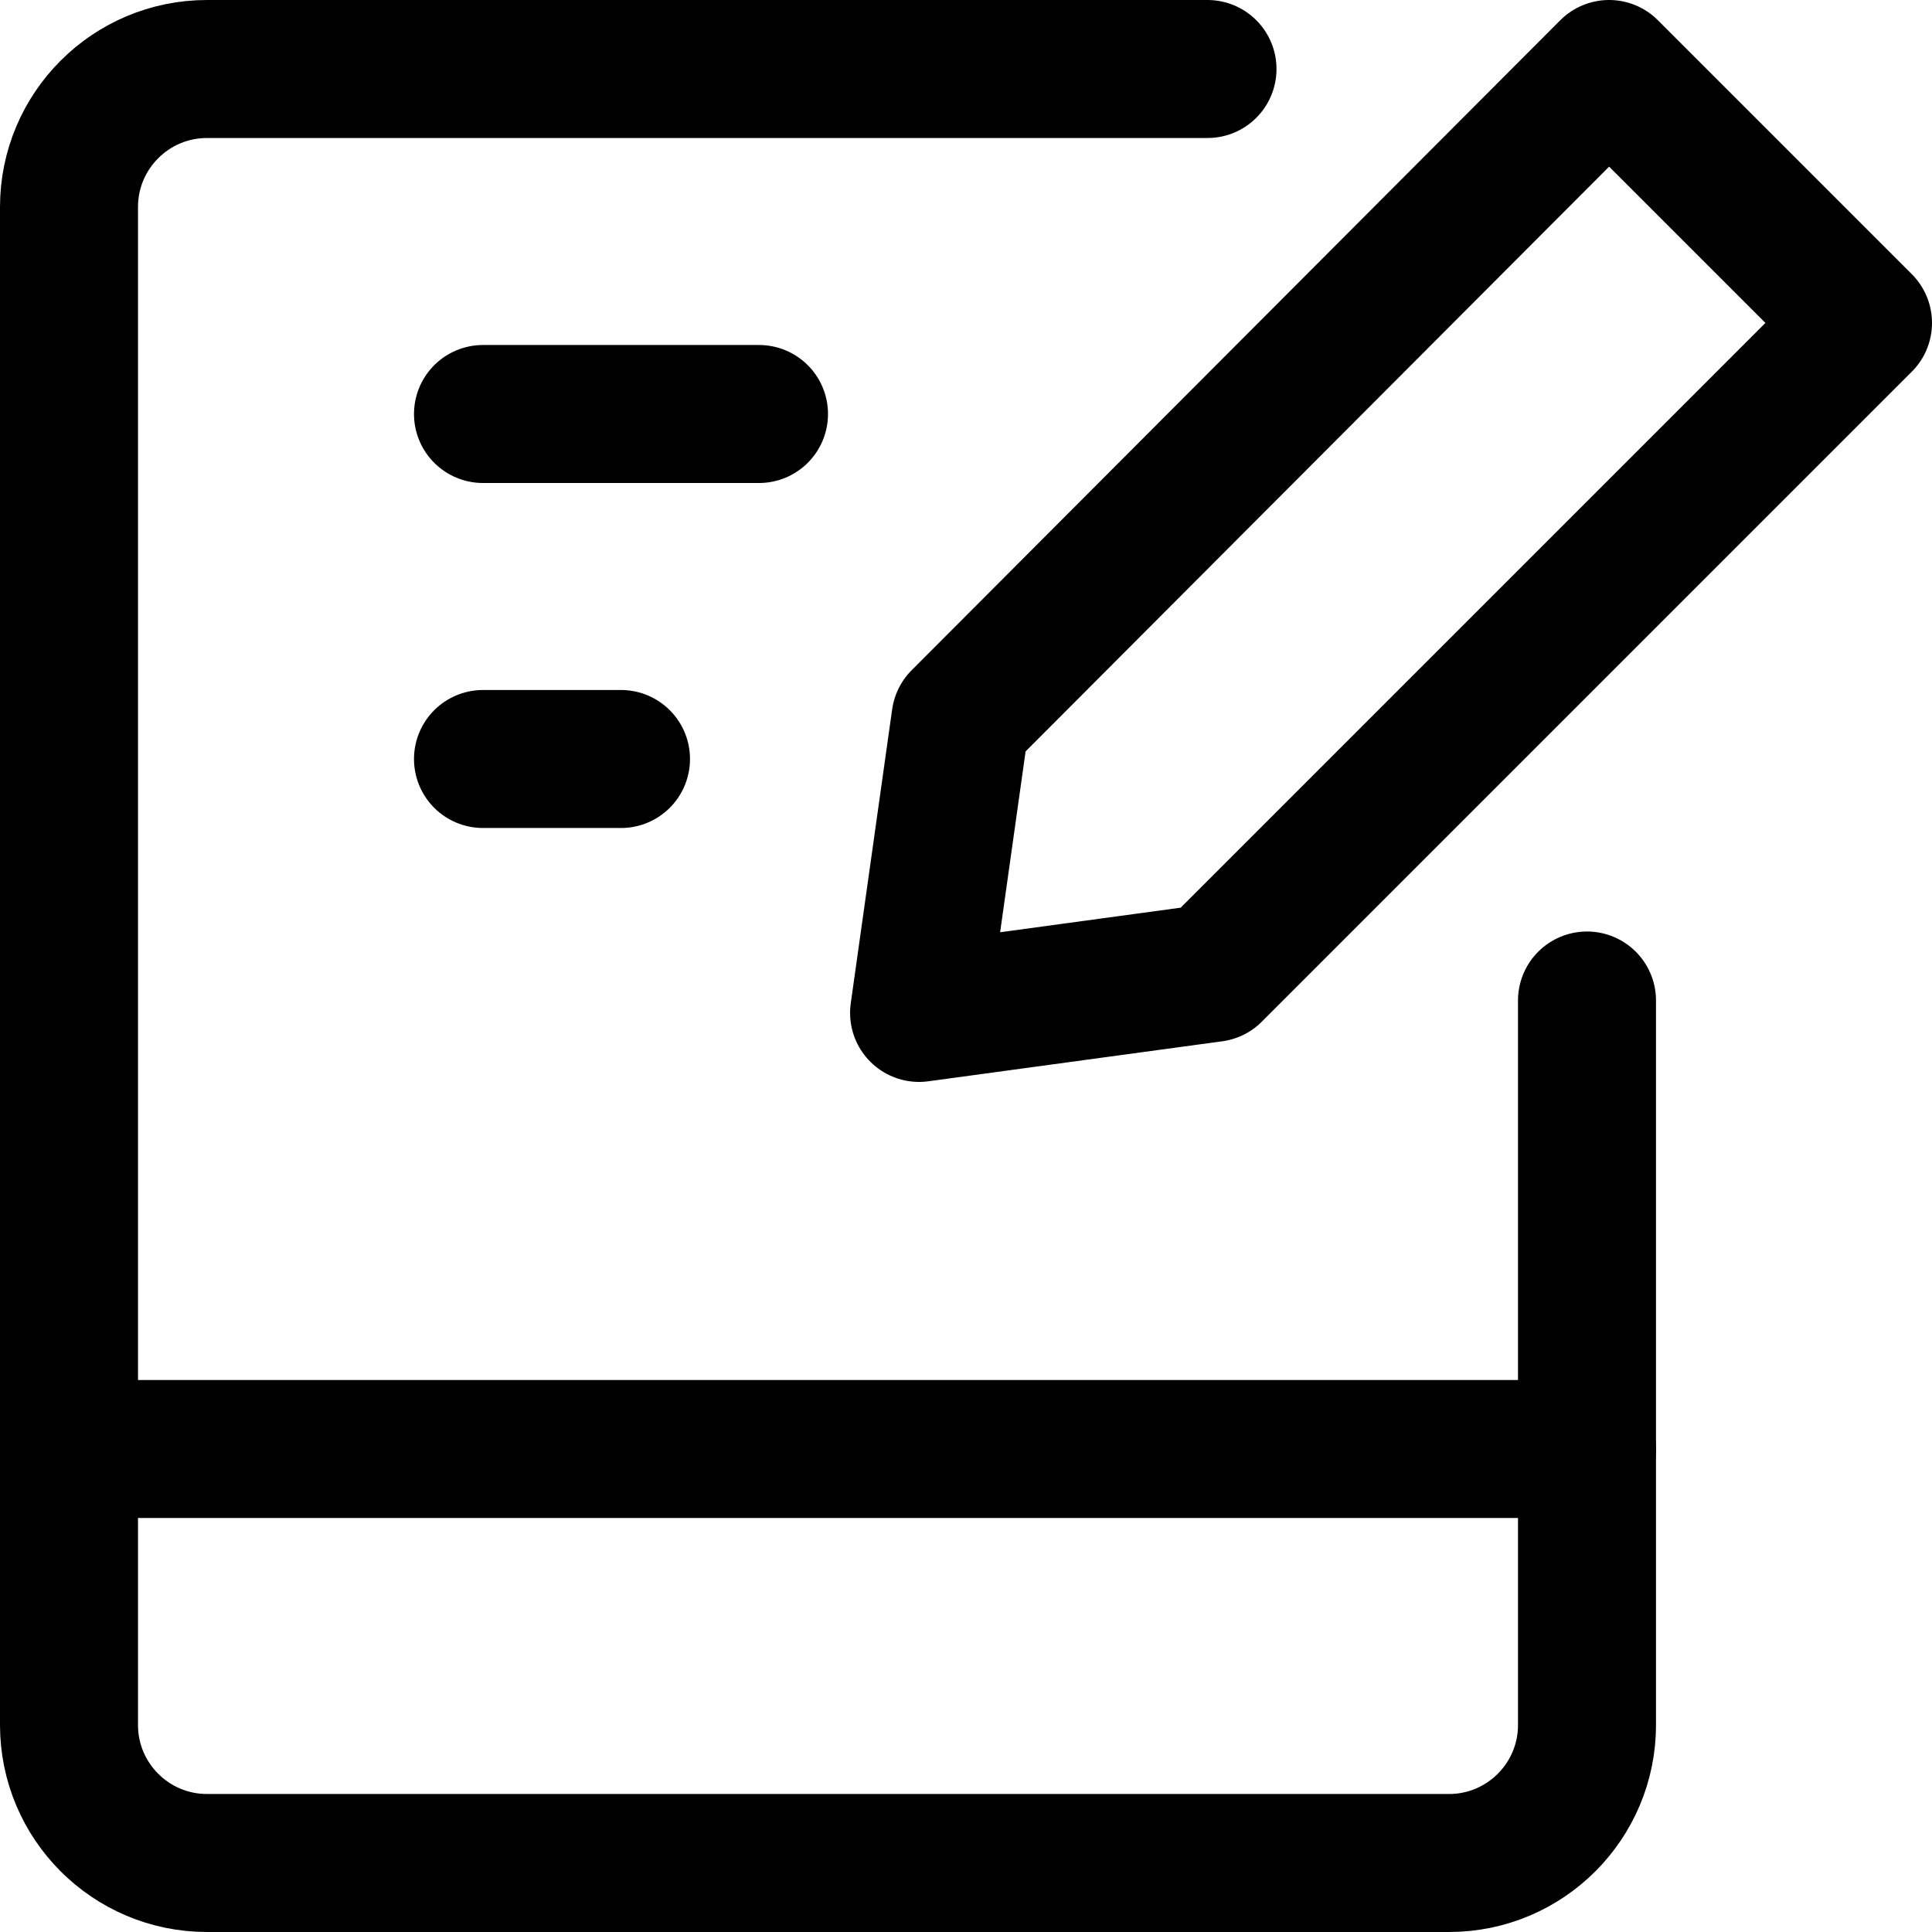 <svg xmlns="http://www.w3.org/2000/svg" fill="none" viewBox="0 0 14 14"><g id="hand-held-tablet-writing--tablet-kindle-device-electronics-ipad-writing-digital-paper-notepad"><path id="Vector" stroke="#000000" stroke-linecap="round" stroke-linejoin="round" d="M8.75 0.5H1.5c-0.552 0 -1 0.448 -1 1v11c0 0.552 0.448 1 1 1h9c0.552 0 1 -0.448 1 -1V7.25" stroke-width="1"></path><path id="Vector_2" stroke="#000000" stroke-linecap="round" stroke-linejoin="round" d="M0.5 10.5h11" stroke-width="1"></path><path id="Vector_3" stroke="#000000" stroke-linecap="round" stroke-linejoin="round" d="M3.5 3h2" stroke-width="1"></path><path id="Vector_4" stroke="#000000" stroke-linecap="round" stroke-linejoin="round" d="M3.5 5.5h1" stroke-width="1"></path><path id="Vector_5" stroke="#000000" stroke-linecap="round" stroke-linejoin="round" d="M13.5 2.34 8.79 7.05l-2.13 0.29 0.3 -2.13L11.66 0.5l1.84 1.84Z" stroke-width="1"></path></g></svg>